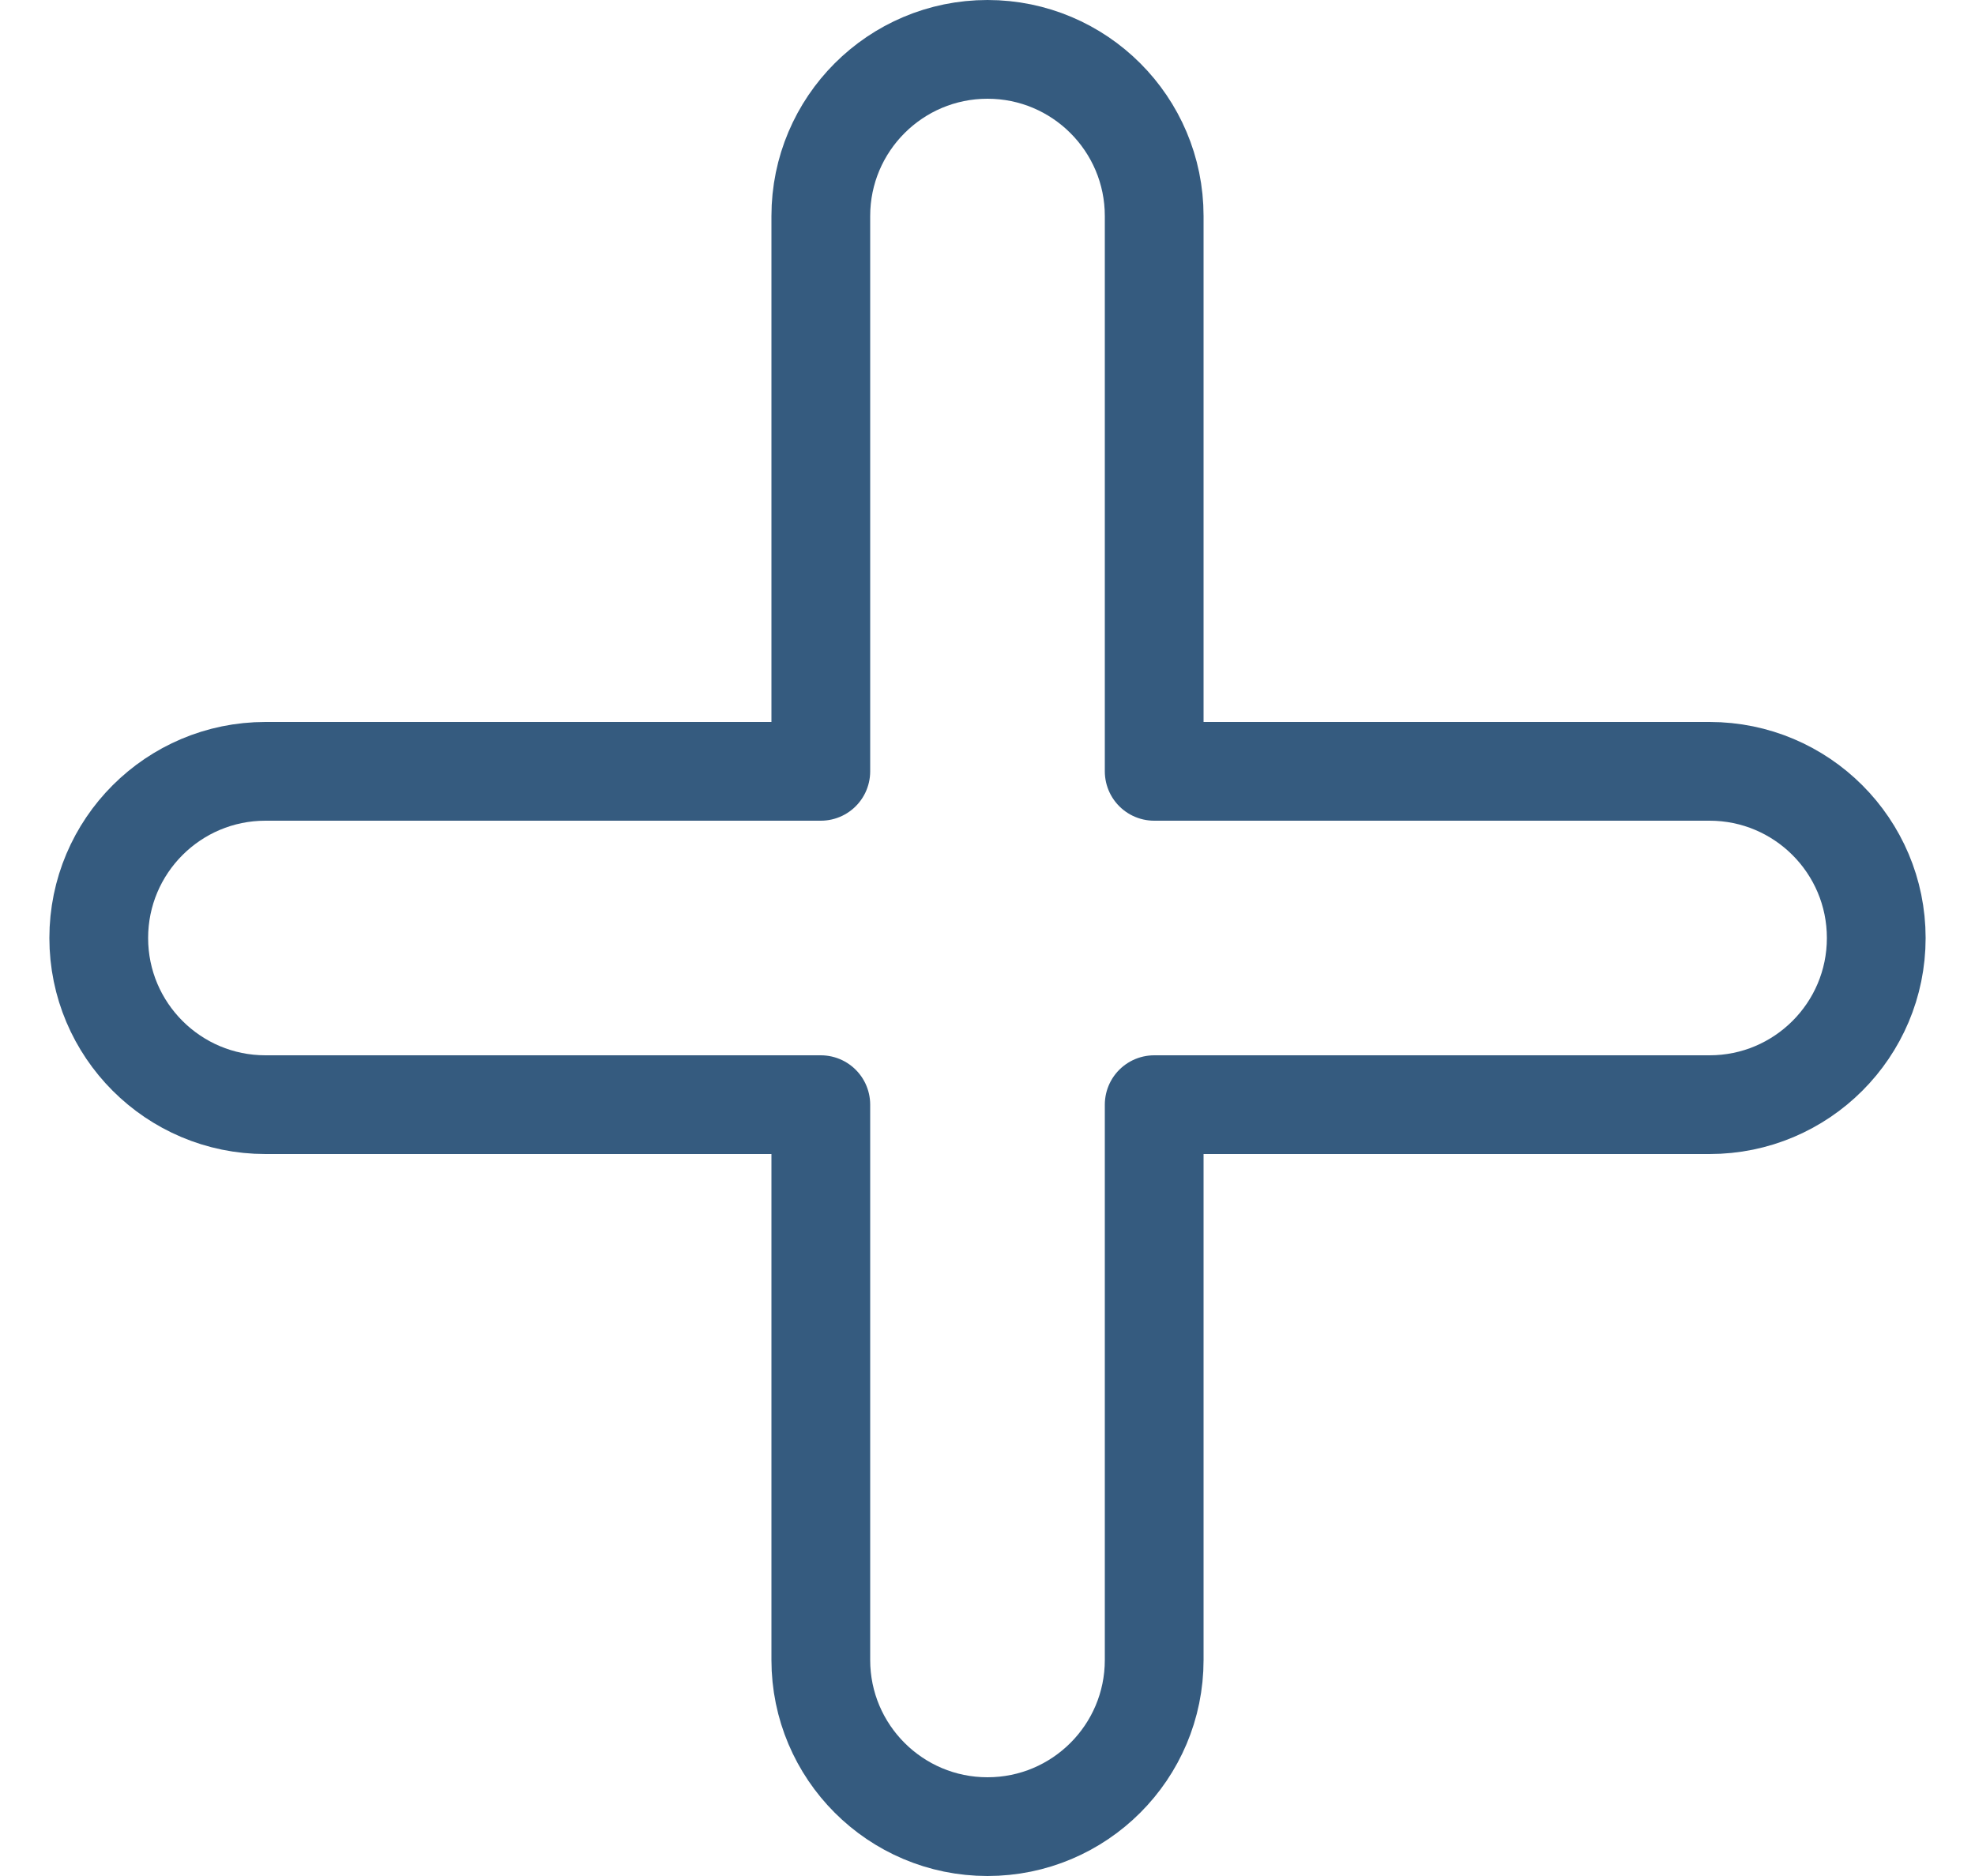 <svg width="20" height="19" viewBox="0 0 20 19" fill="none" xmlns="http://www.w3.org/2000/svg">
<path fill-rule="evenodd" clip-rule="evenodd" d="M10 0.5C10.932 0.5 11.688 1.256 11.688 2.188V7.812H17.312C18.244 7.812 19 8.568 19 9.5C19 10.432 18.244 11.188 17.312 11.188H11.688V16.812C11.688 17.744 10.932 18.5 10 18.5C9.068 18.5 8.312 17.744 8.312 16.812V11.188H2.688C1.756 11.188 1 10.432 1 9.5C1 8.568 1.756 7.812 2.688 7.812H8.312V2.188C8.312 1.256 9.068 0.5 10 0.5Z" stroke="#355B7F" stroke-linecap="round" stroke-linejoin="round"/>
</svg>
